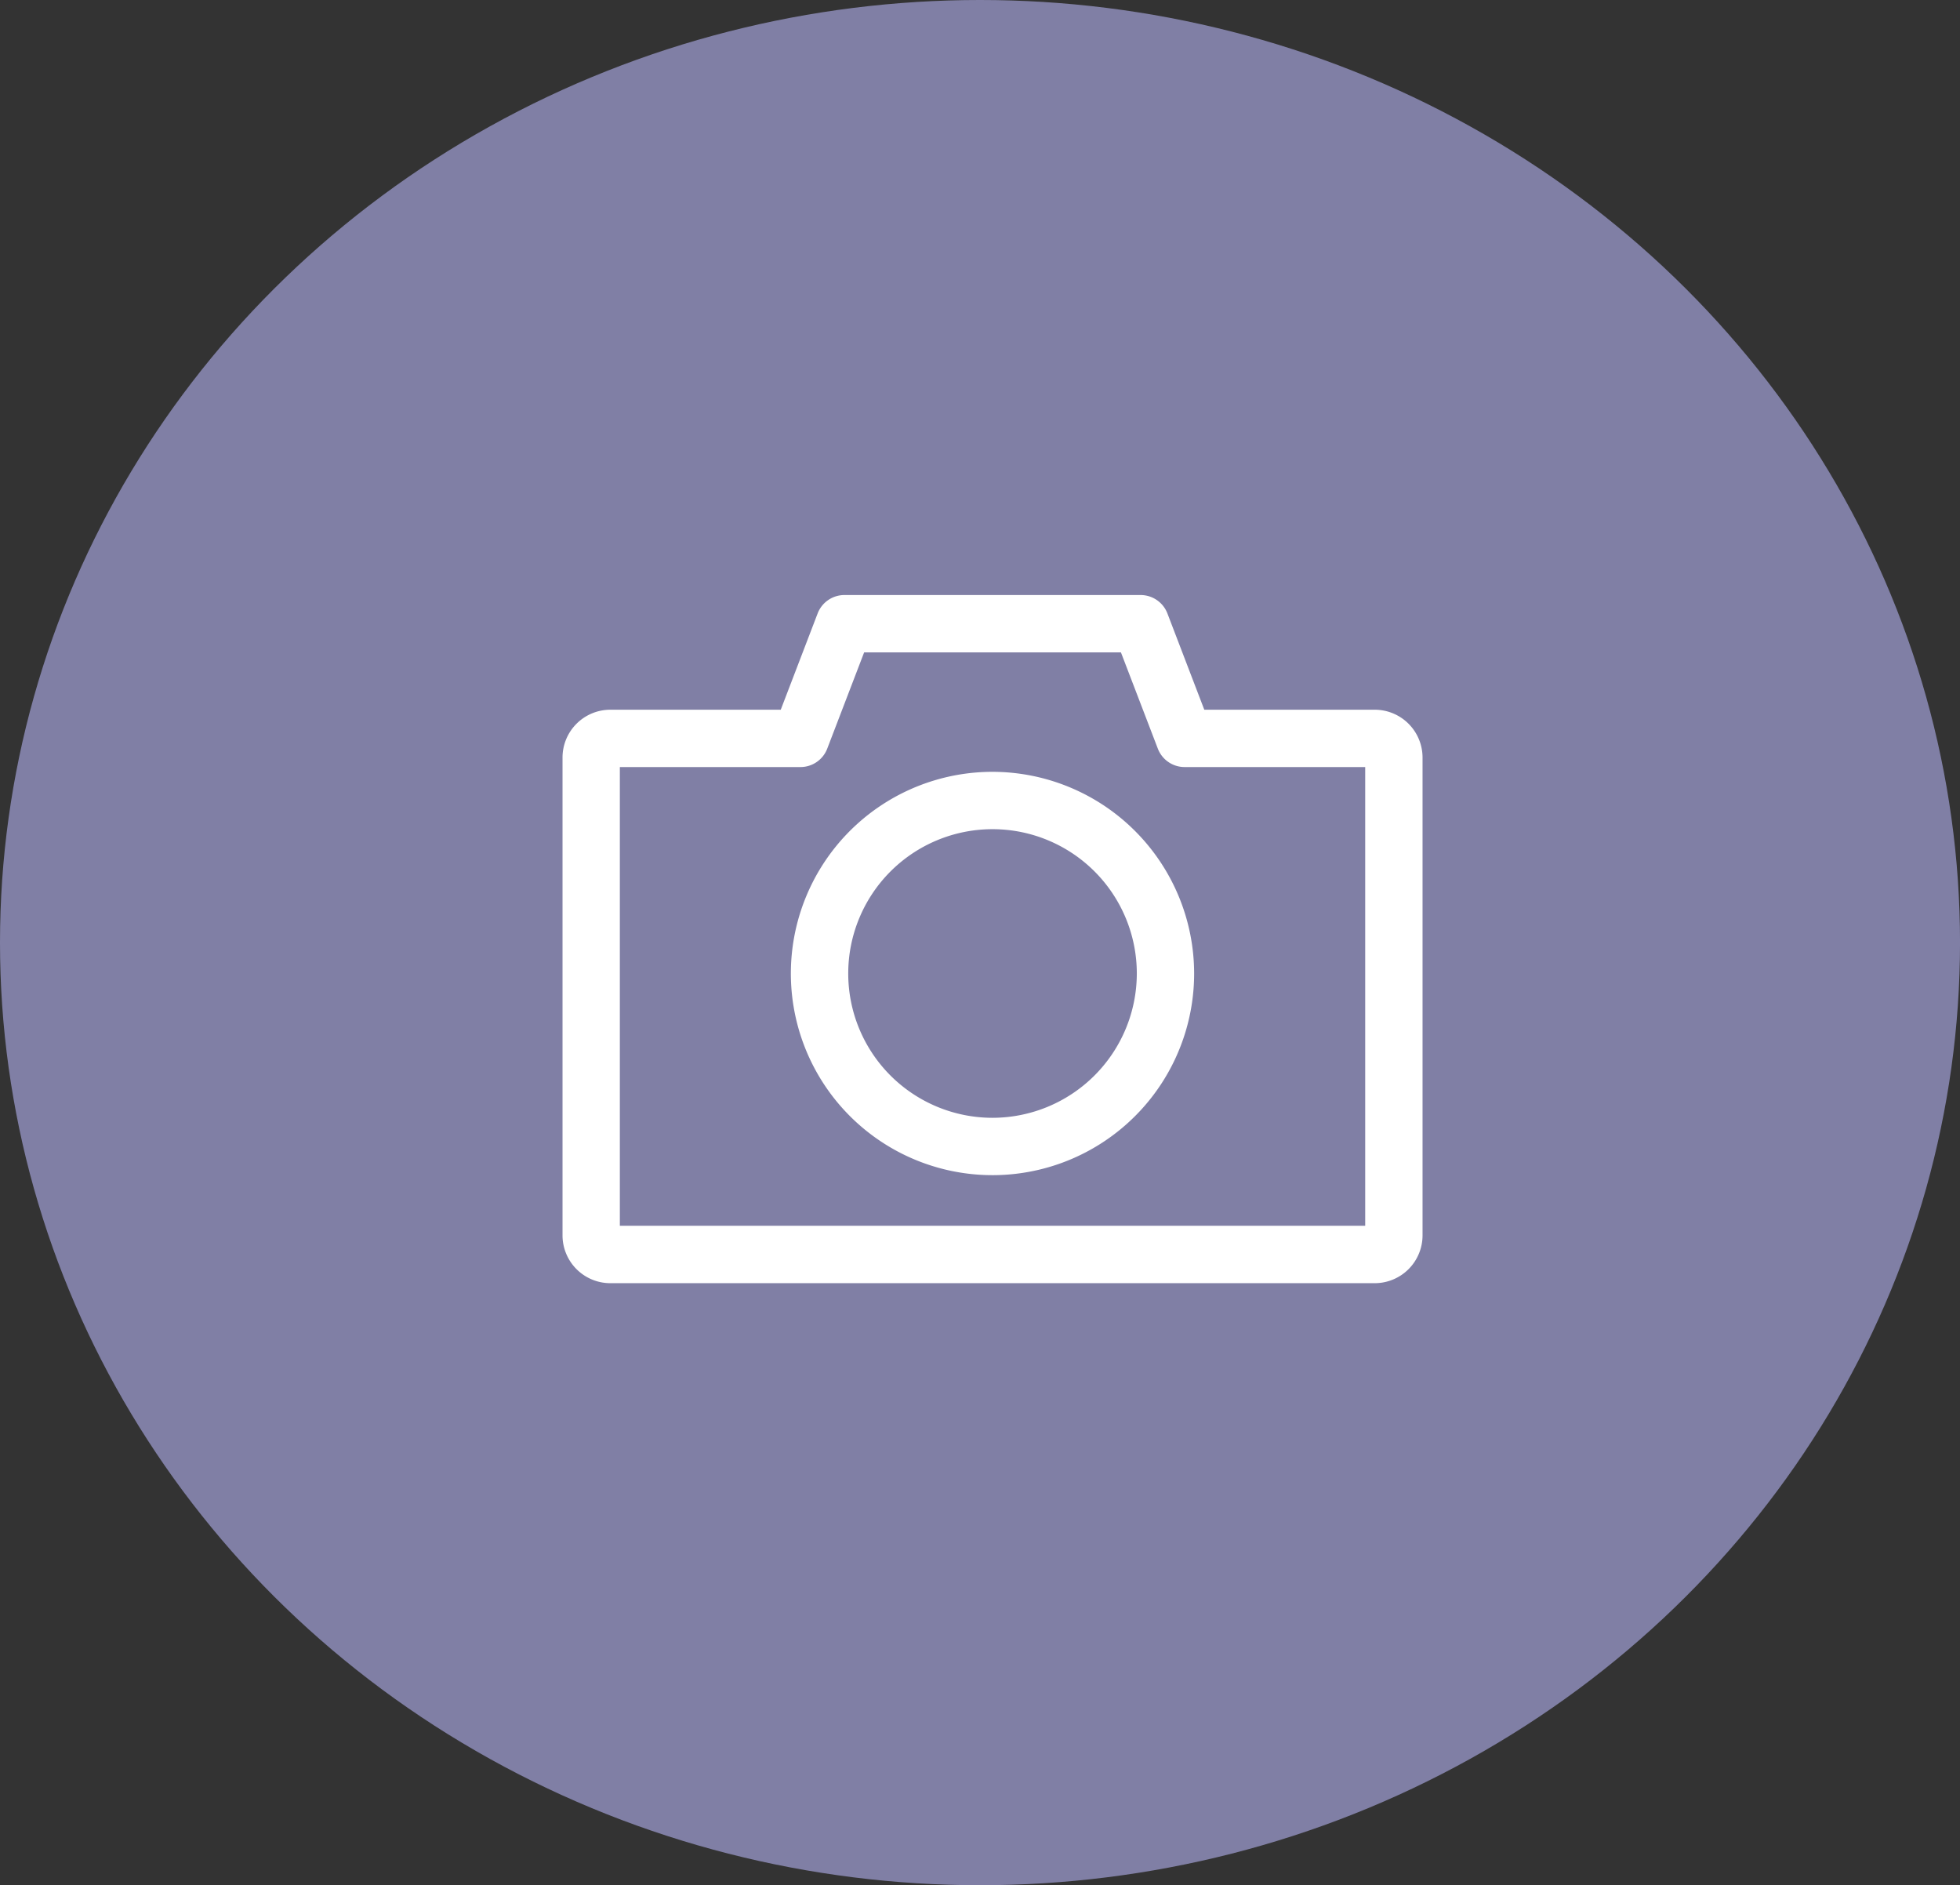 <svg xmlns="http://www.w3.org/2000/svg" width="78.337" height="75.337" viewBox="0 0 78.337 75.337">
  <rect x="0" y="0" width="78.337" height="75.337" fill="#333333" stroke="none"/>
  <g id="Group_1055" data-name="Group 1055" transform="translate(-221 -207)">
    <ellipse id="Ellipse_4" data-name="Ellipse 4" cx="39.169" cy="37.669" rx="39.169" ry="37.669" transform="translate(221 207)" fill="#9392c2" opacity="0.8"/>
    <g id="_112-photo-camera-1" data-name="112-photo-camera-1" transform="translate(243.483 230.779)">
      <g id="Group_1045" data-name="Group 1045" transform="translate(0 0)">
        <g id="Group_1044" data-name="Group 1044" transform="translate(0 0)">
          <path id="Path_1470" data-name="Path 1470" d="M32.463,55.783H25.65l-1.474-3.847a1.147,1.147,0,0,0-1.07-.736H11.266a1.146,1.146,0,0,0-1.07.736L8.722,55.783H1.91A1.912,1.912,0,0,0,0,57.693v19.1A1.912,1.912,0,0,0,1.91,78.7H32.463a1.912,1.912,0,0,0,1.91-1.91v-19.1A1.912,1.912,0,0,0,32.463,55.783Zm-.382,20.623H2.291V58.074H9.51a1.146,1.146,0,0,0,1.07-.736l1.475-3.847H22.318l1.475,3.847a1.146,1.146,0,0,0,1.07.736h7.218V76.406Z" transform="translate(0 -51.2)" fill="#fff"/>
        </g>
      </g>
      <g id="Group_1047" data-name="Group 1047" transform="translate(9.128 7.065)">
        <g id="Group_1046" data-name="Group 1046" transform="translate(0 0)">
          <path id="Path_1471" data-name="Path 1471" d="M144.022,156.439a8.059,8.059,0,1,0,8.058,8.058A8.068,8.068,0,0,0,144.022,156.439Zm0,13.826a5.767,5.767,0,1,1,5.767-5.767A5.773,5.773,0,0,1,144.022,170.265Z" transform="translate(-135.964 -156.439)" fill="#fff"/>
        </g>
      </g>
    </g>
  </g>
</svg>
